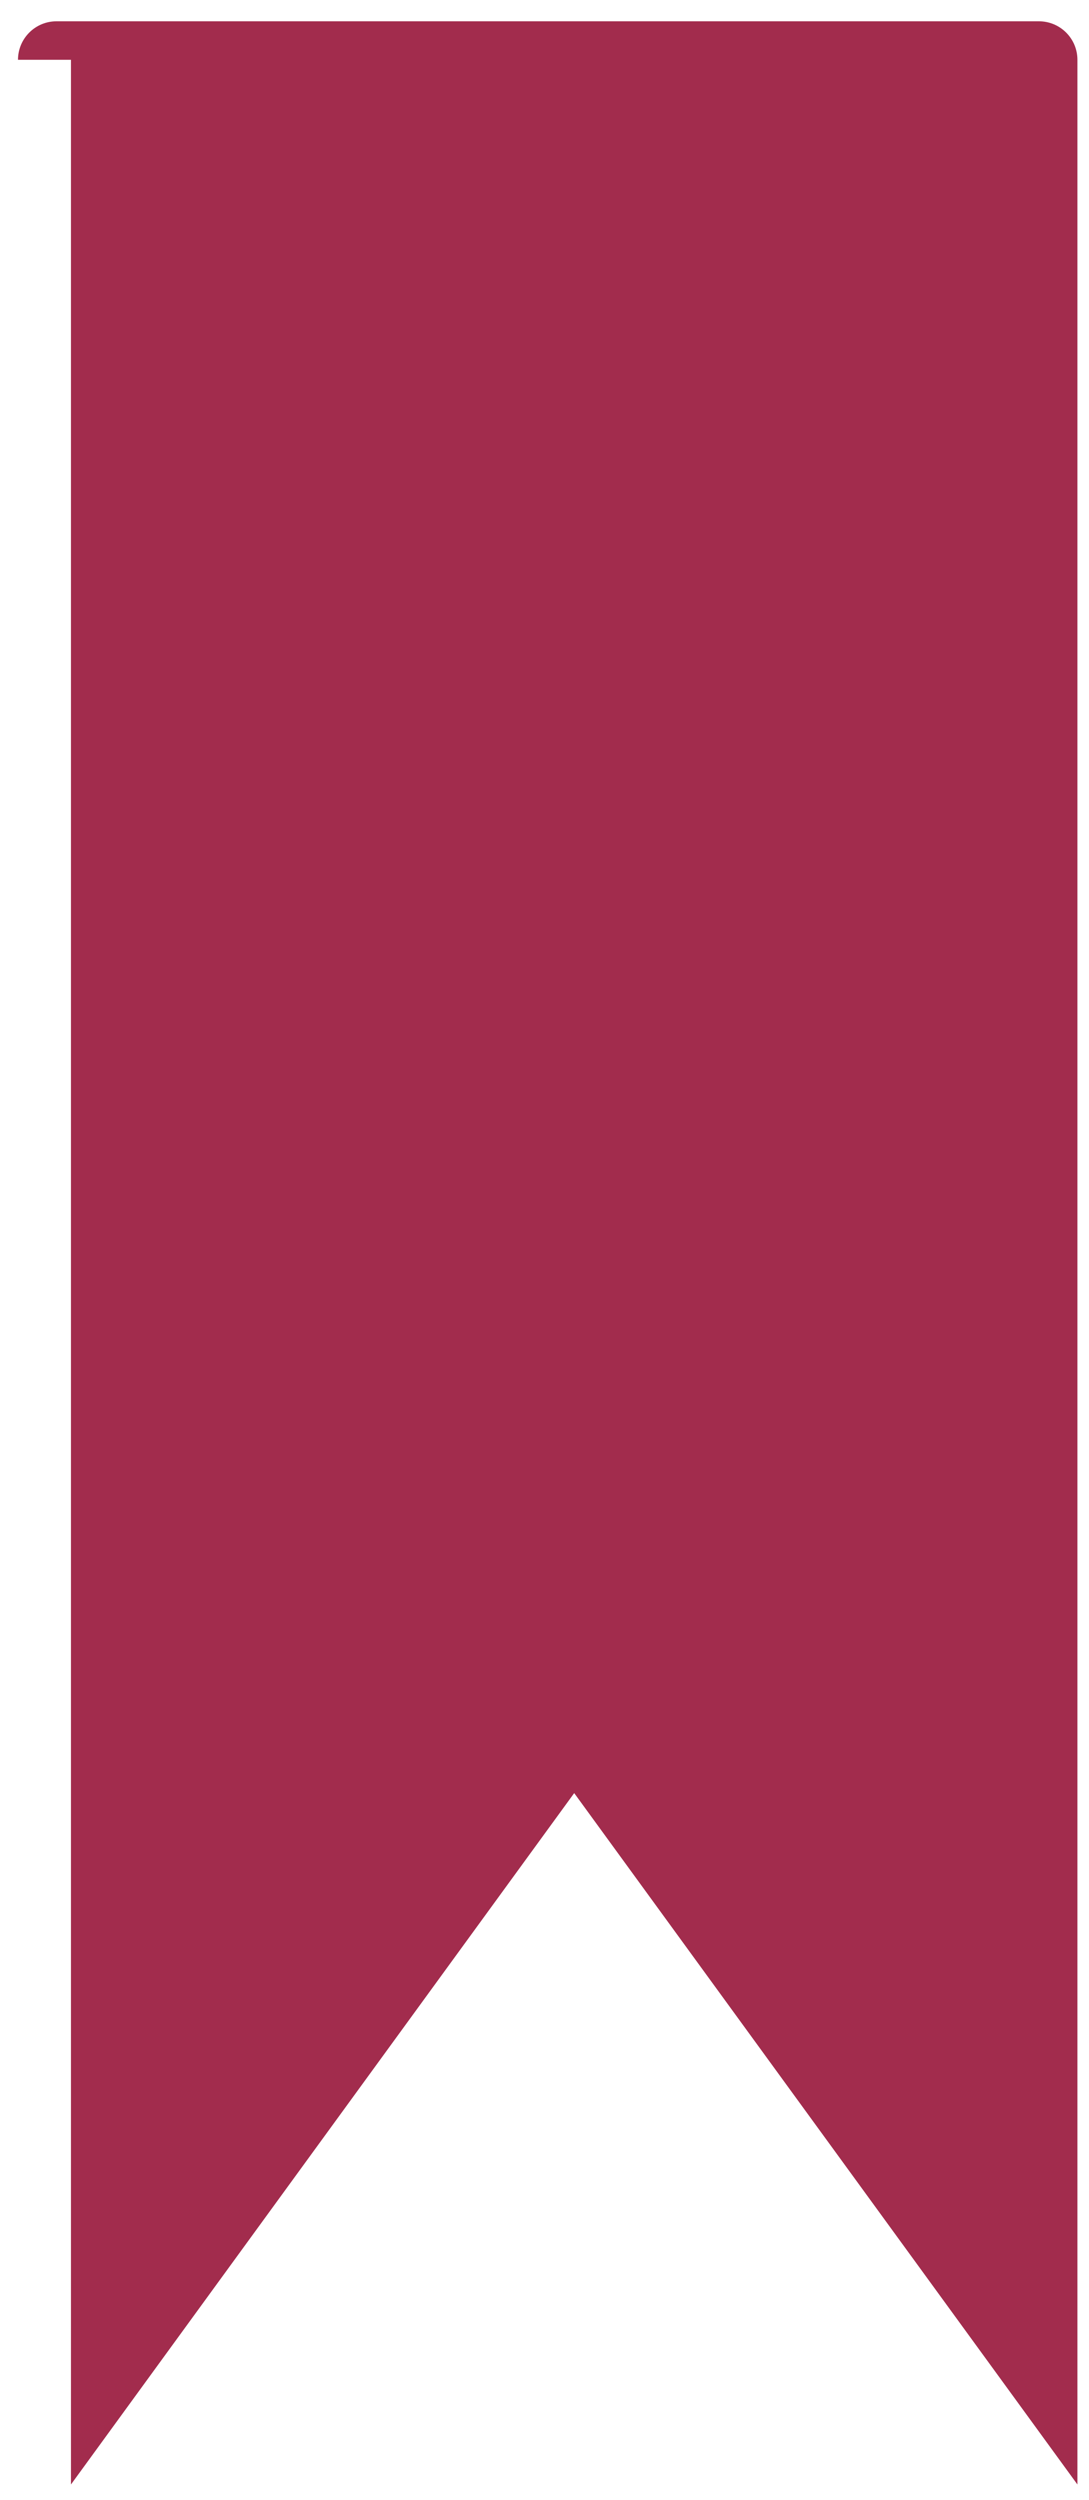 <svg width="44" height="101" viewBox="0 0 44 101" fill="none" xmlns="http://www.w3.org/2000/svg">
<path fill-rule="evenodd" clip-rule="evenodd" d="M2.283 0.86C1.424 0.86 0.727 1.556 0.727 2.416H2.867V100.38L23.2 72.446L43.532 100.38L43.532 2.416C43.532 1.556 42.835 0.86 41.975 0.86H2.283Z" fill="#A22C4D"/>
</svg>
